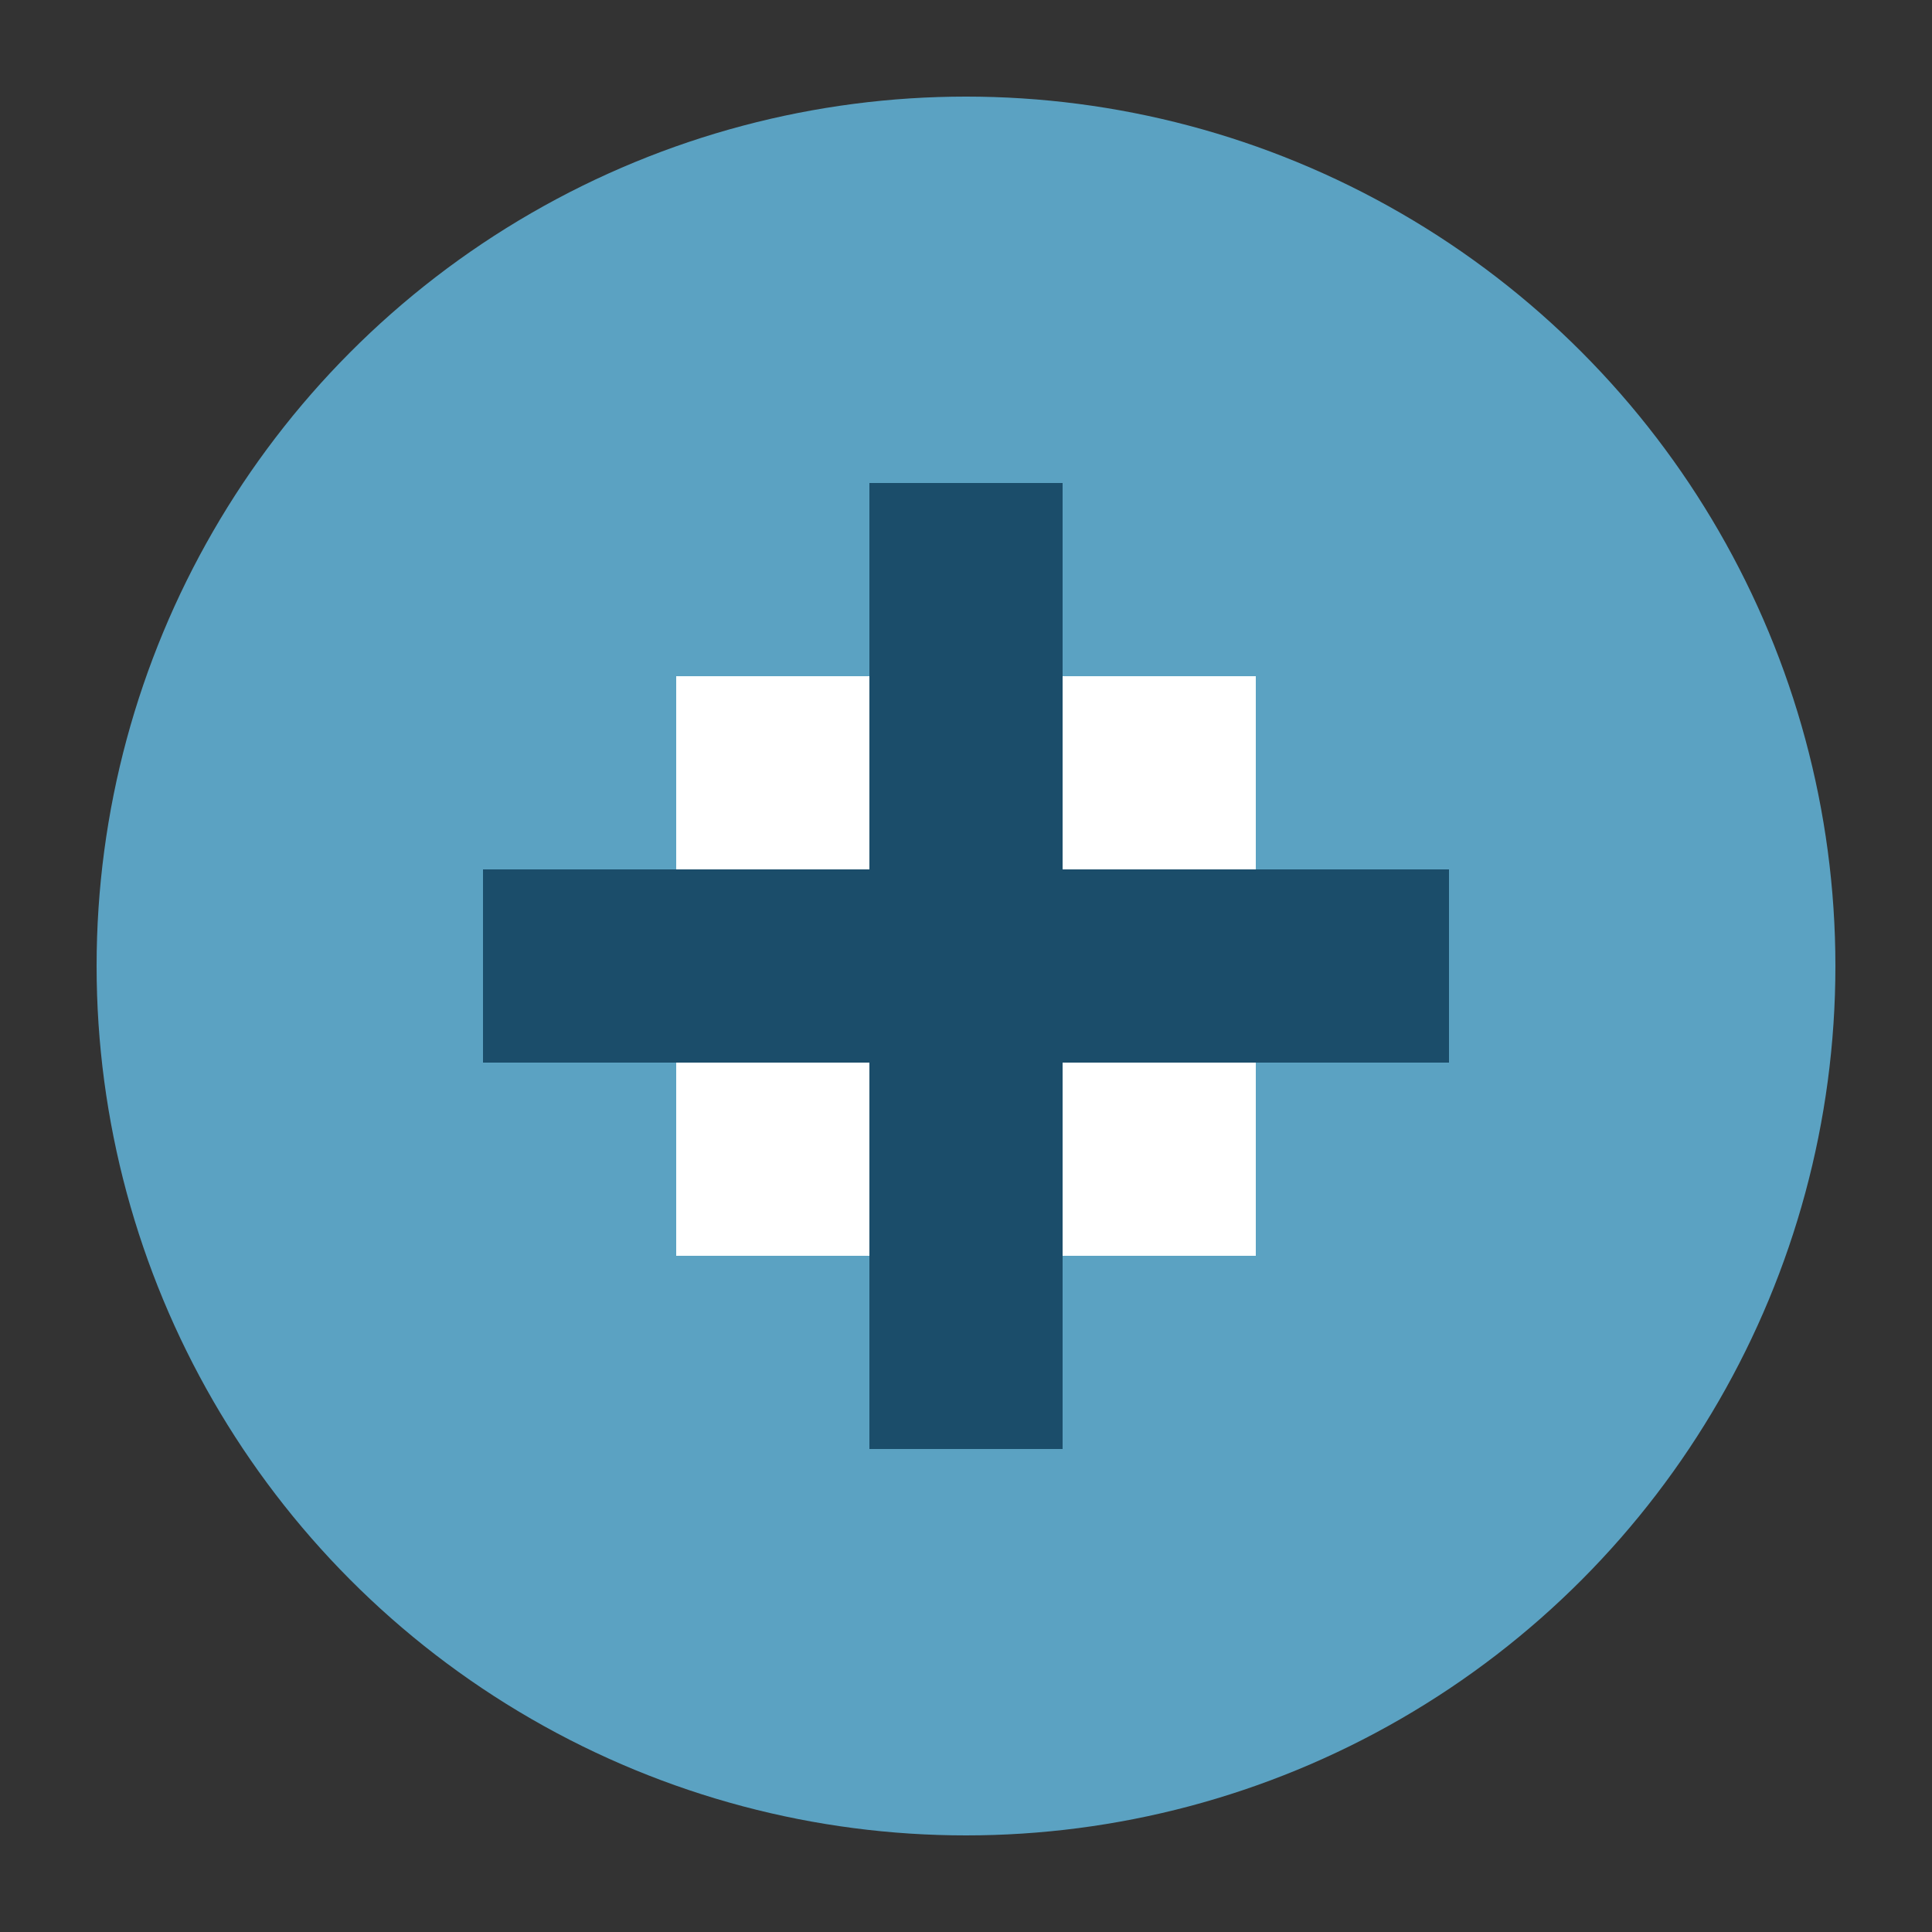<svg xmlns="http://www.w3.org/2000/svg" viewBox="0 0 100 100">
  <rect x="0" y="0" width="100" height="100" fill="#333333" stroke="none"/>
  <circle cx="50" cy="50" r="45" fill="#5BA2C2"/>
  <rect x="35" y="35" width="30" height="30" fill="#FFFFFF"/>
  <rect x="45" y="25" width="10" height="50" fill="#1B4D6A"/>
  <rect x="25" y="45" width="50" height="10" fill="#1B4D6A"/>
</svg>